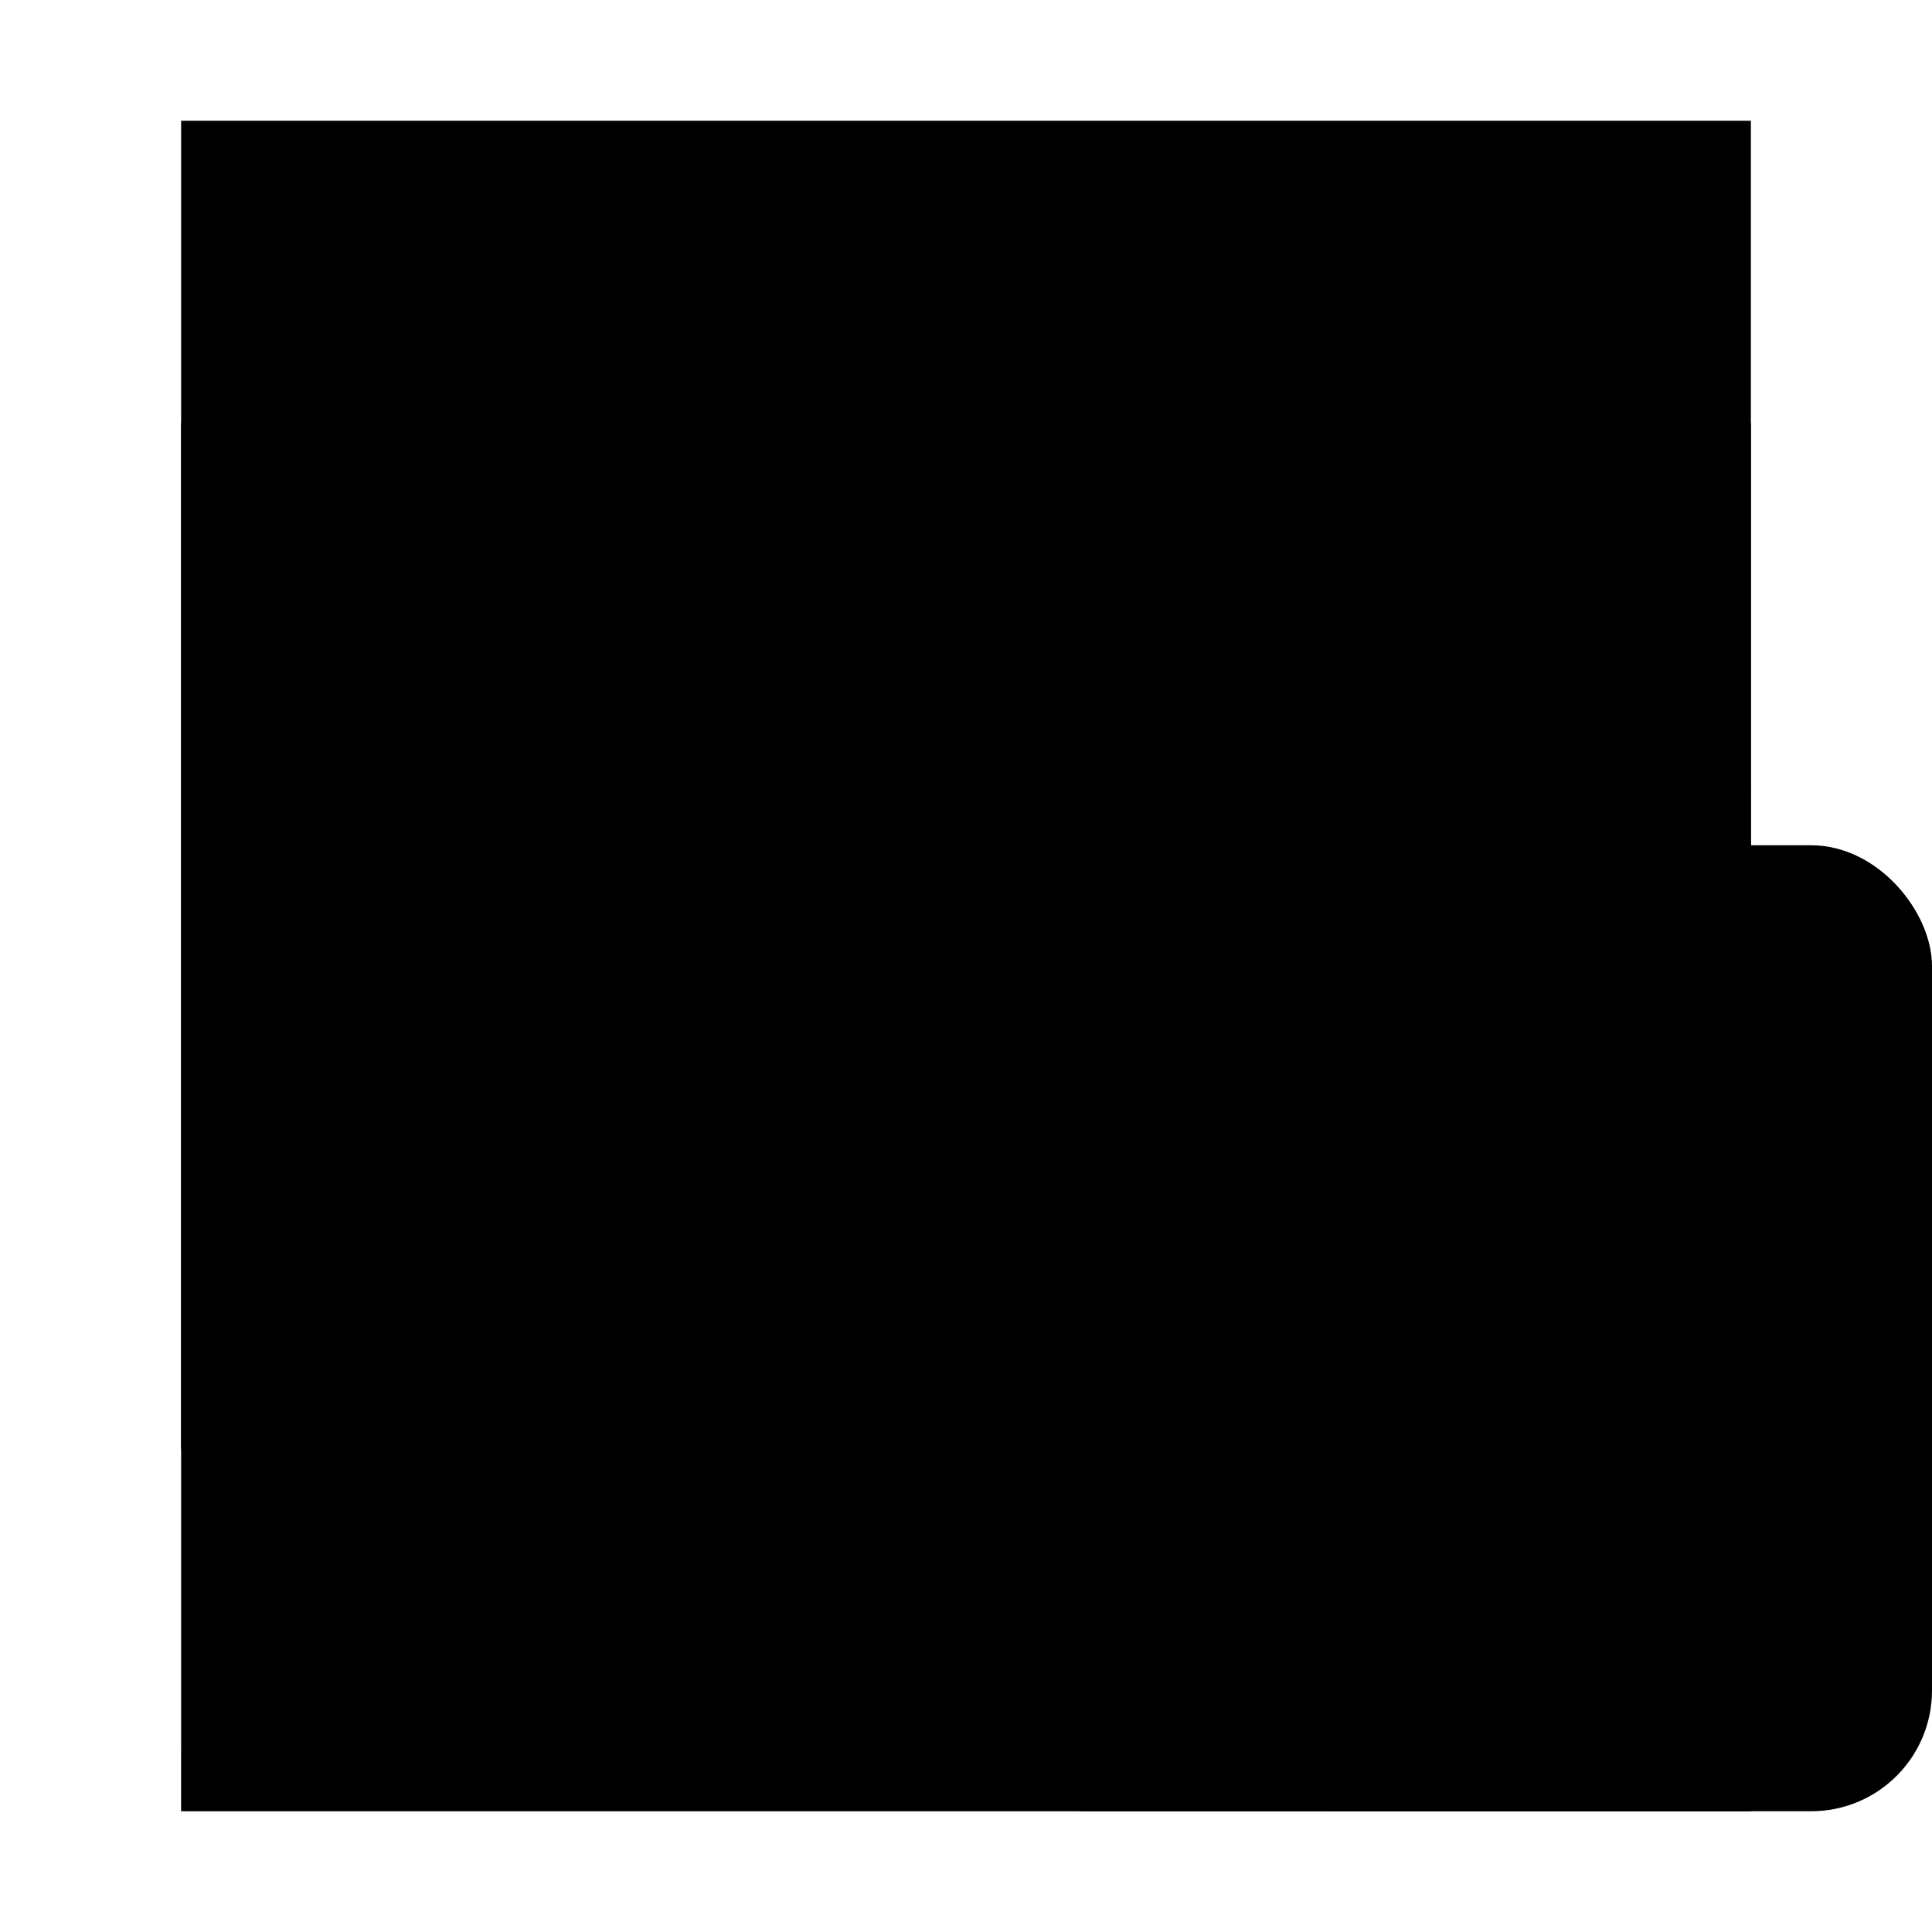 <?xml version='1.0' encoding='UTF-8'?>
<svg xmlns="http://www.w3.org/2000/svg" xmlns:xlink="http://www.w3.org/1999/xlink" height="32" width="32">
  <linearGradient id="b" gradientTransform="matrix(.7 0 0 .7 -.7 -1.1)" gradientUnits="userSpaceOnUse" x2="0" y1="44" y2="4">
    <stop offset="0" stop-color="#1d1e1e"/>
    <stop offset="1" stop-color="#44484c"/>
  </linearGradient>
  <linearGradient id="c" x1="6" x2="6" xlink:href="#a" y1="5" y2="4"/>
  <linearGradient id="a" gradientUnits="userSpaceOnUse" x2="0" y1="507.8" y2="506.8">
    <stop offset="0" stop-color="#3da103"/>
    <stop offset="1" stop-color="#7ddf07"/>
  </linearGradient>
  <linearGradient id="d" x1="6" x2="6" xlink:href="#a" y1="16" y2="15"/>
  <linearGradient id="e" x1="6" x2="6" xlink:href="#a" y1="27" y2="26"/>
  <linearGradient id="f" gradientUnits="userSpaceOnUse" x1="5" x2="18" y1="12" y2="25">
    <stop offset="0" stop-color="#292c2f"/>
    <stop offset="1" stop-opacity="0"/>
  </linearGradient>
  <path d="M3 7h26v17H3z" style=""/>
  <path d="M3 2v28h26V2zm1 6h24v4H4zm0 11h24v4H4z" style=""/>
  <path d="M3 29h26v1H3z" opacity=".2" style=""/>
  <g stroke-width=".7" style="">
    <path d="M5 4h2v1H5z" style=""/>
    <path d="M5 15h2v1H5z" style=""/>
    <path d="M5 26h2v1H5z" style=""/>
  </g>
  <path d="M4 12l7 7h17v4H15l7 7h7V13l-1-1z" fill-rule="evenodd" opacity=".4" style=""/>
  <rect height="16" rx="2" width="16" x="16" y="14"/>
  <path d="M23 16h2v5h-2zm3 .35v1.07A5 5 0 0 1 29 22a5 5 0 0 1-5 5 5 5 0 0 1-5-5 5 5 0 0 1 3-4.576v-1.072A6 6 0 0 0 18 22a6 6 0 0 0 6 6 6 6 0 0 0 6-6 6 6 0 0 0-4-5.65z" style=""/>
</svg>
